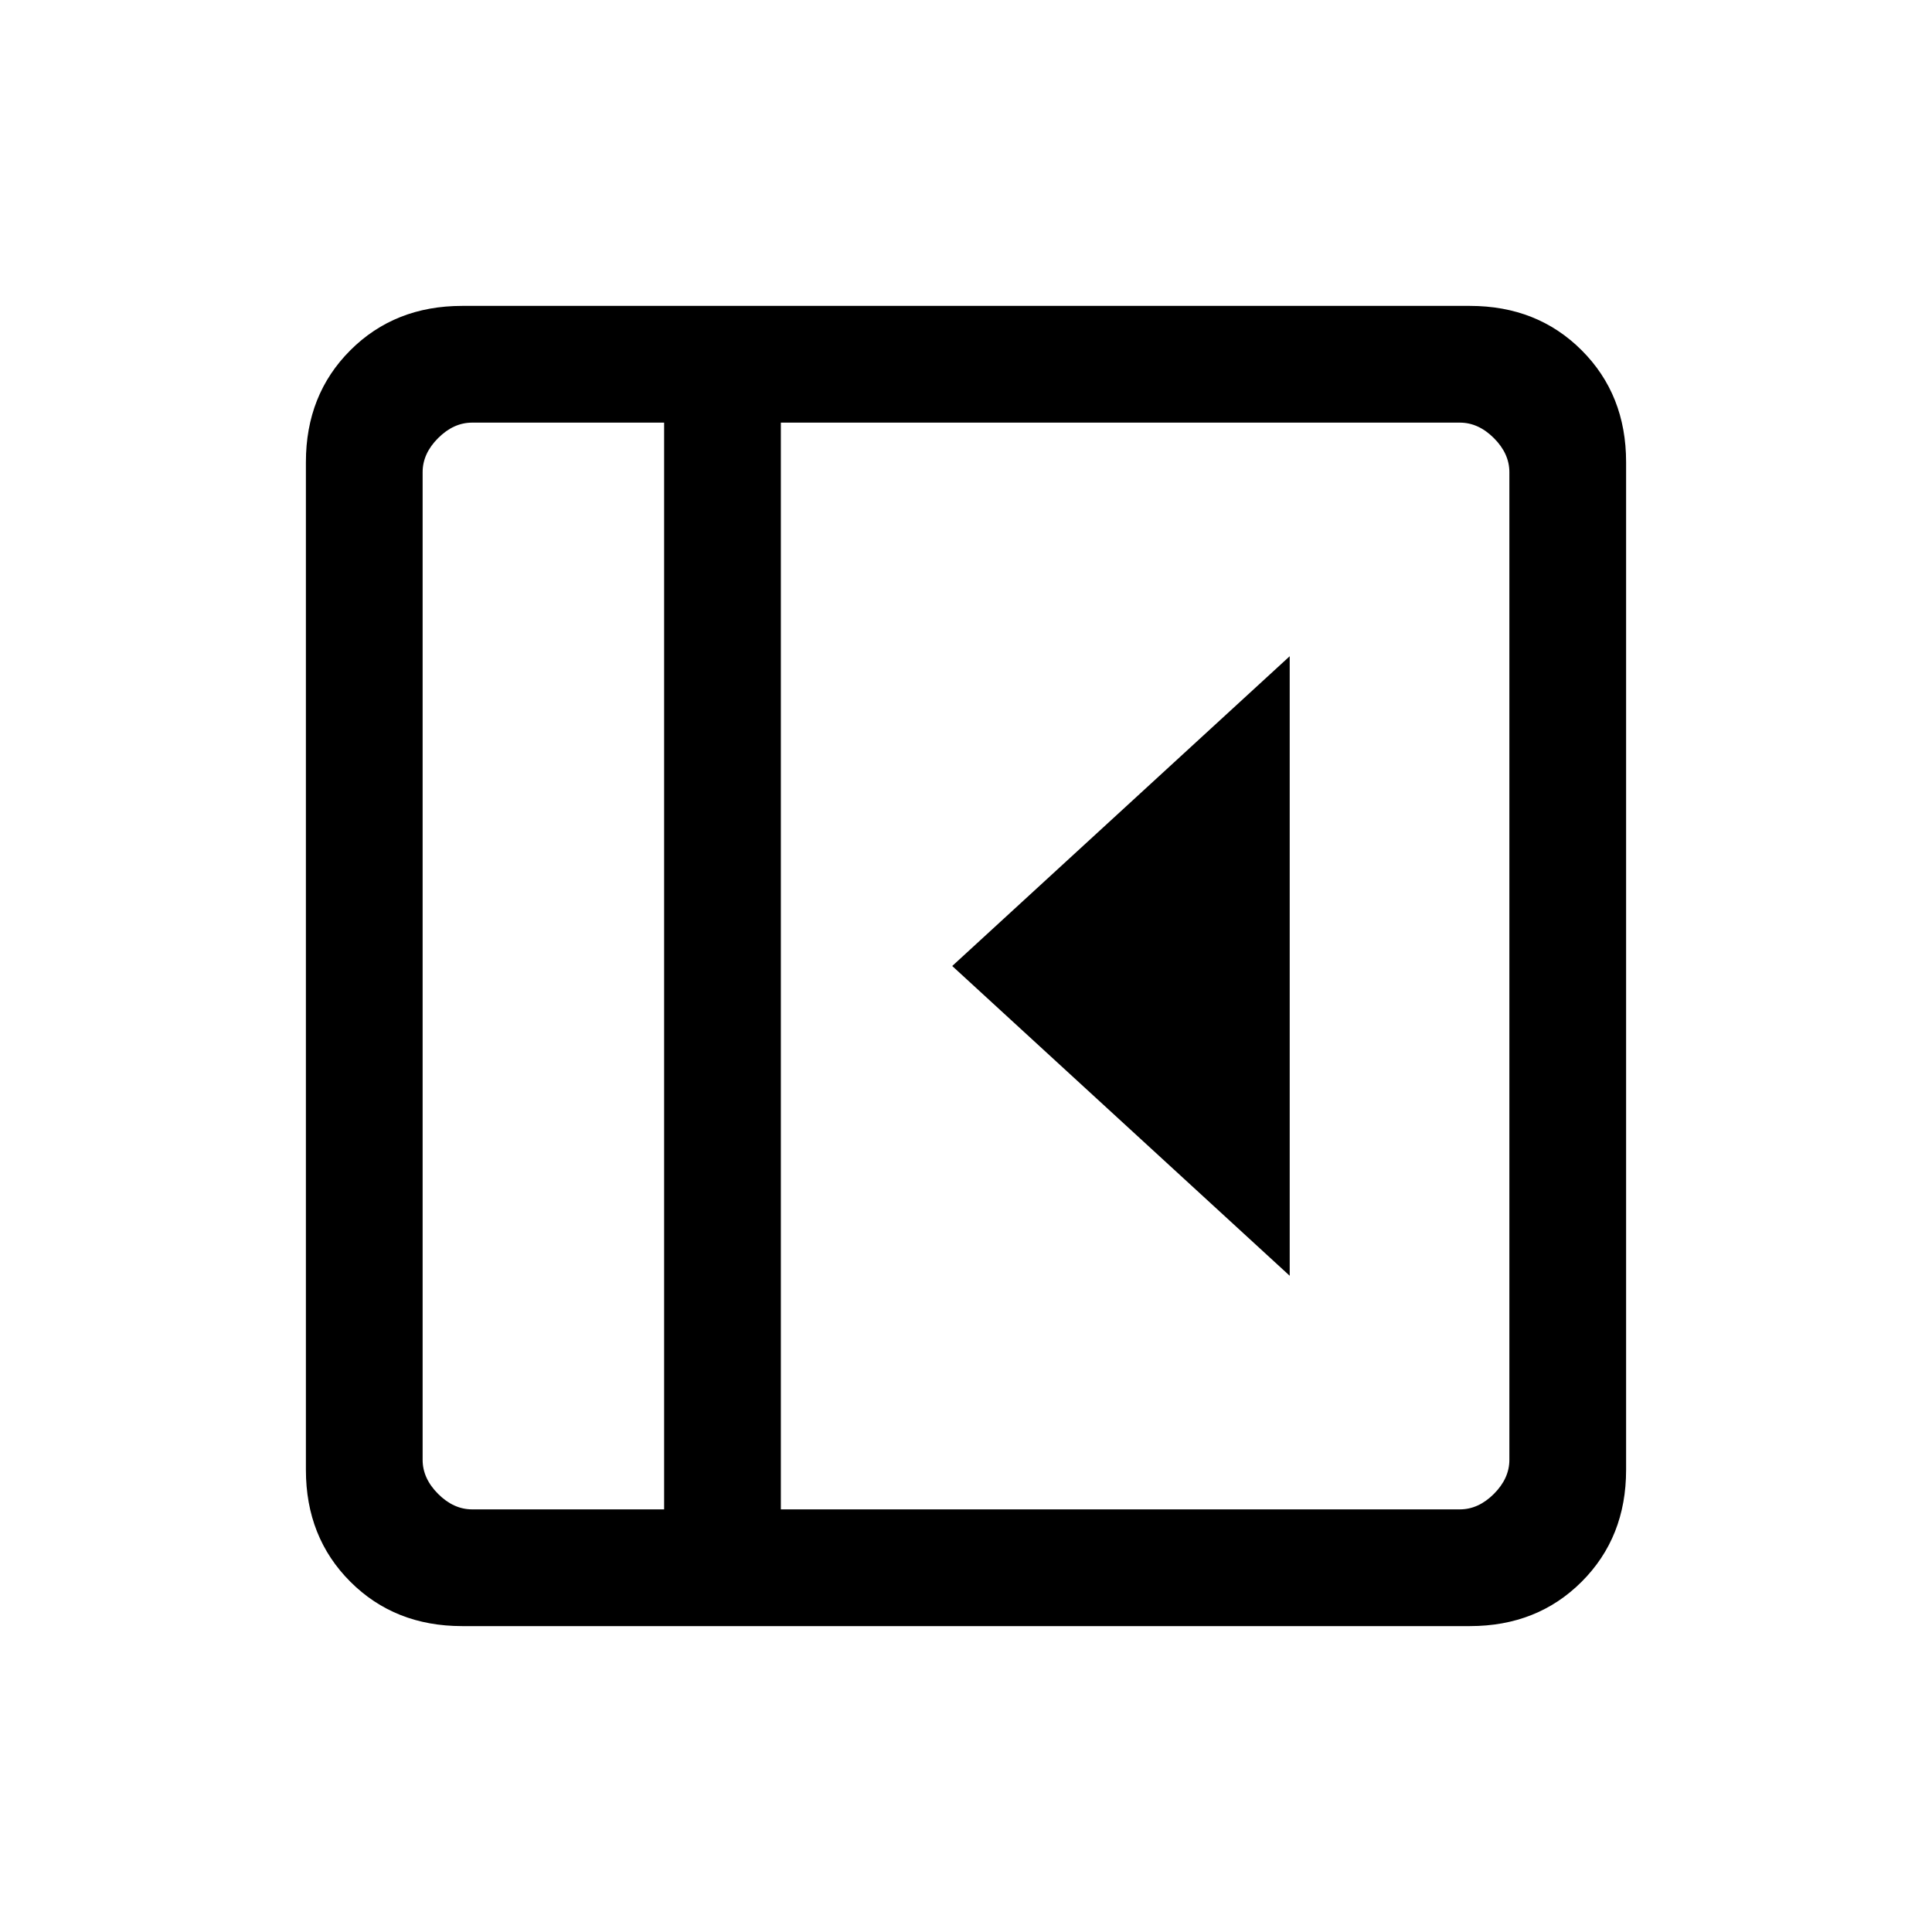 <svg xmlns="http://www.w3.org/2000/svg" height="20" viewBox="0 96 960 960" width="20"><path d="M640.846 729.923V422.077L473.154 576l167.692 153.923ZM229.615 904q-33.483 0-55.549-22.066Q152 859.868 152 826.385v-500.77q0-33.483 22.066-55.549Q196.132 248 229.615 248h500.77q33.483 0 55.549 22.066Q808 292.132 808 325.615v500.77q0 33.483-22.066 55.549Q763.868 904 730.385 904h-500.77ZM330 846V306h-95.385q-9.23 0-16.923 7.692Q210 321.385 210 330.615v490.77q0 9.23 7.692 16.923Q225.385 846 234.615 846H330Zm58 0h337.385q9.23 0 16.923-7.692Q750 830.615 750 821.385v-490.77q0-9.23-7.692-16.923Q734.615 306 725.385 306H388v540Zm-58 0H210h120Z"/></svg>